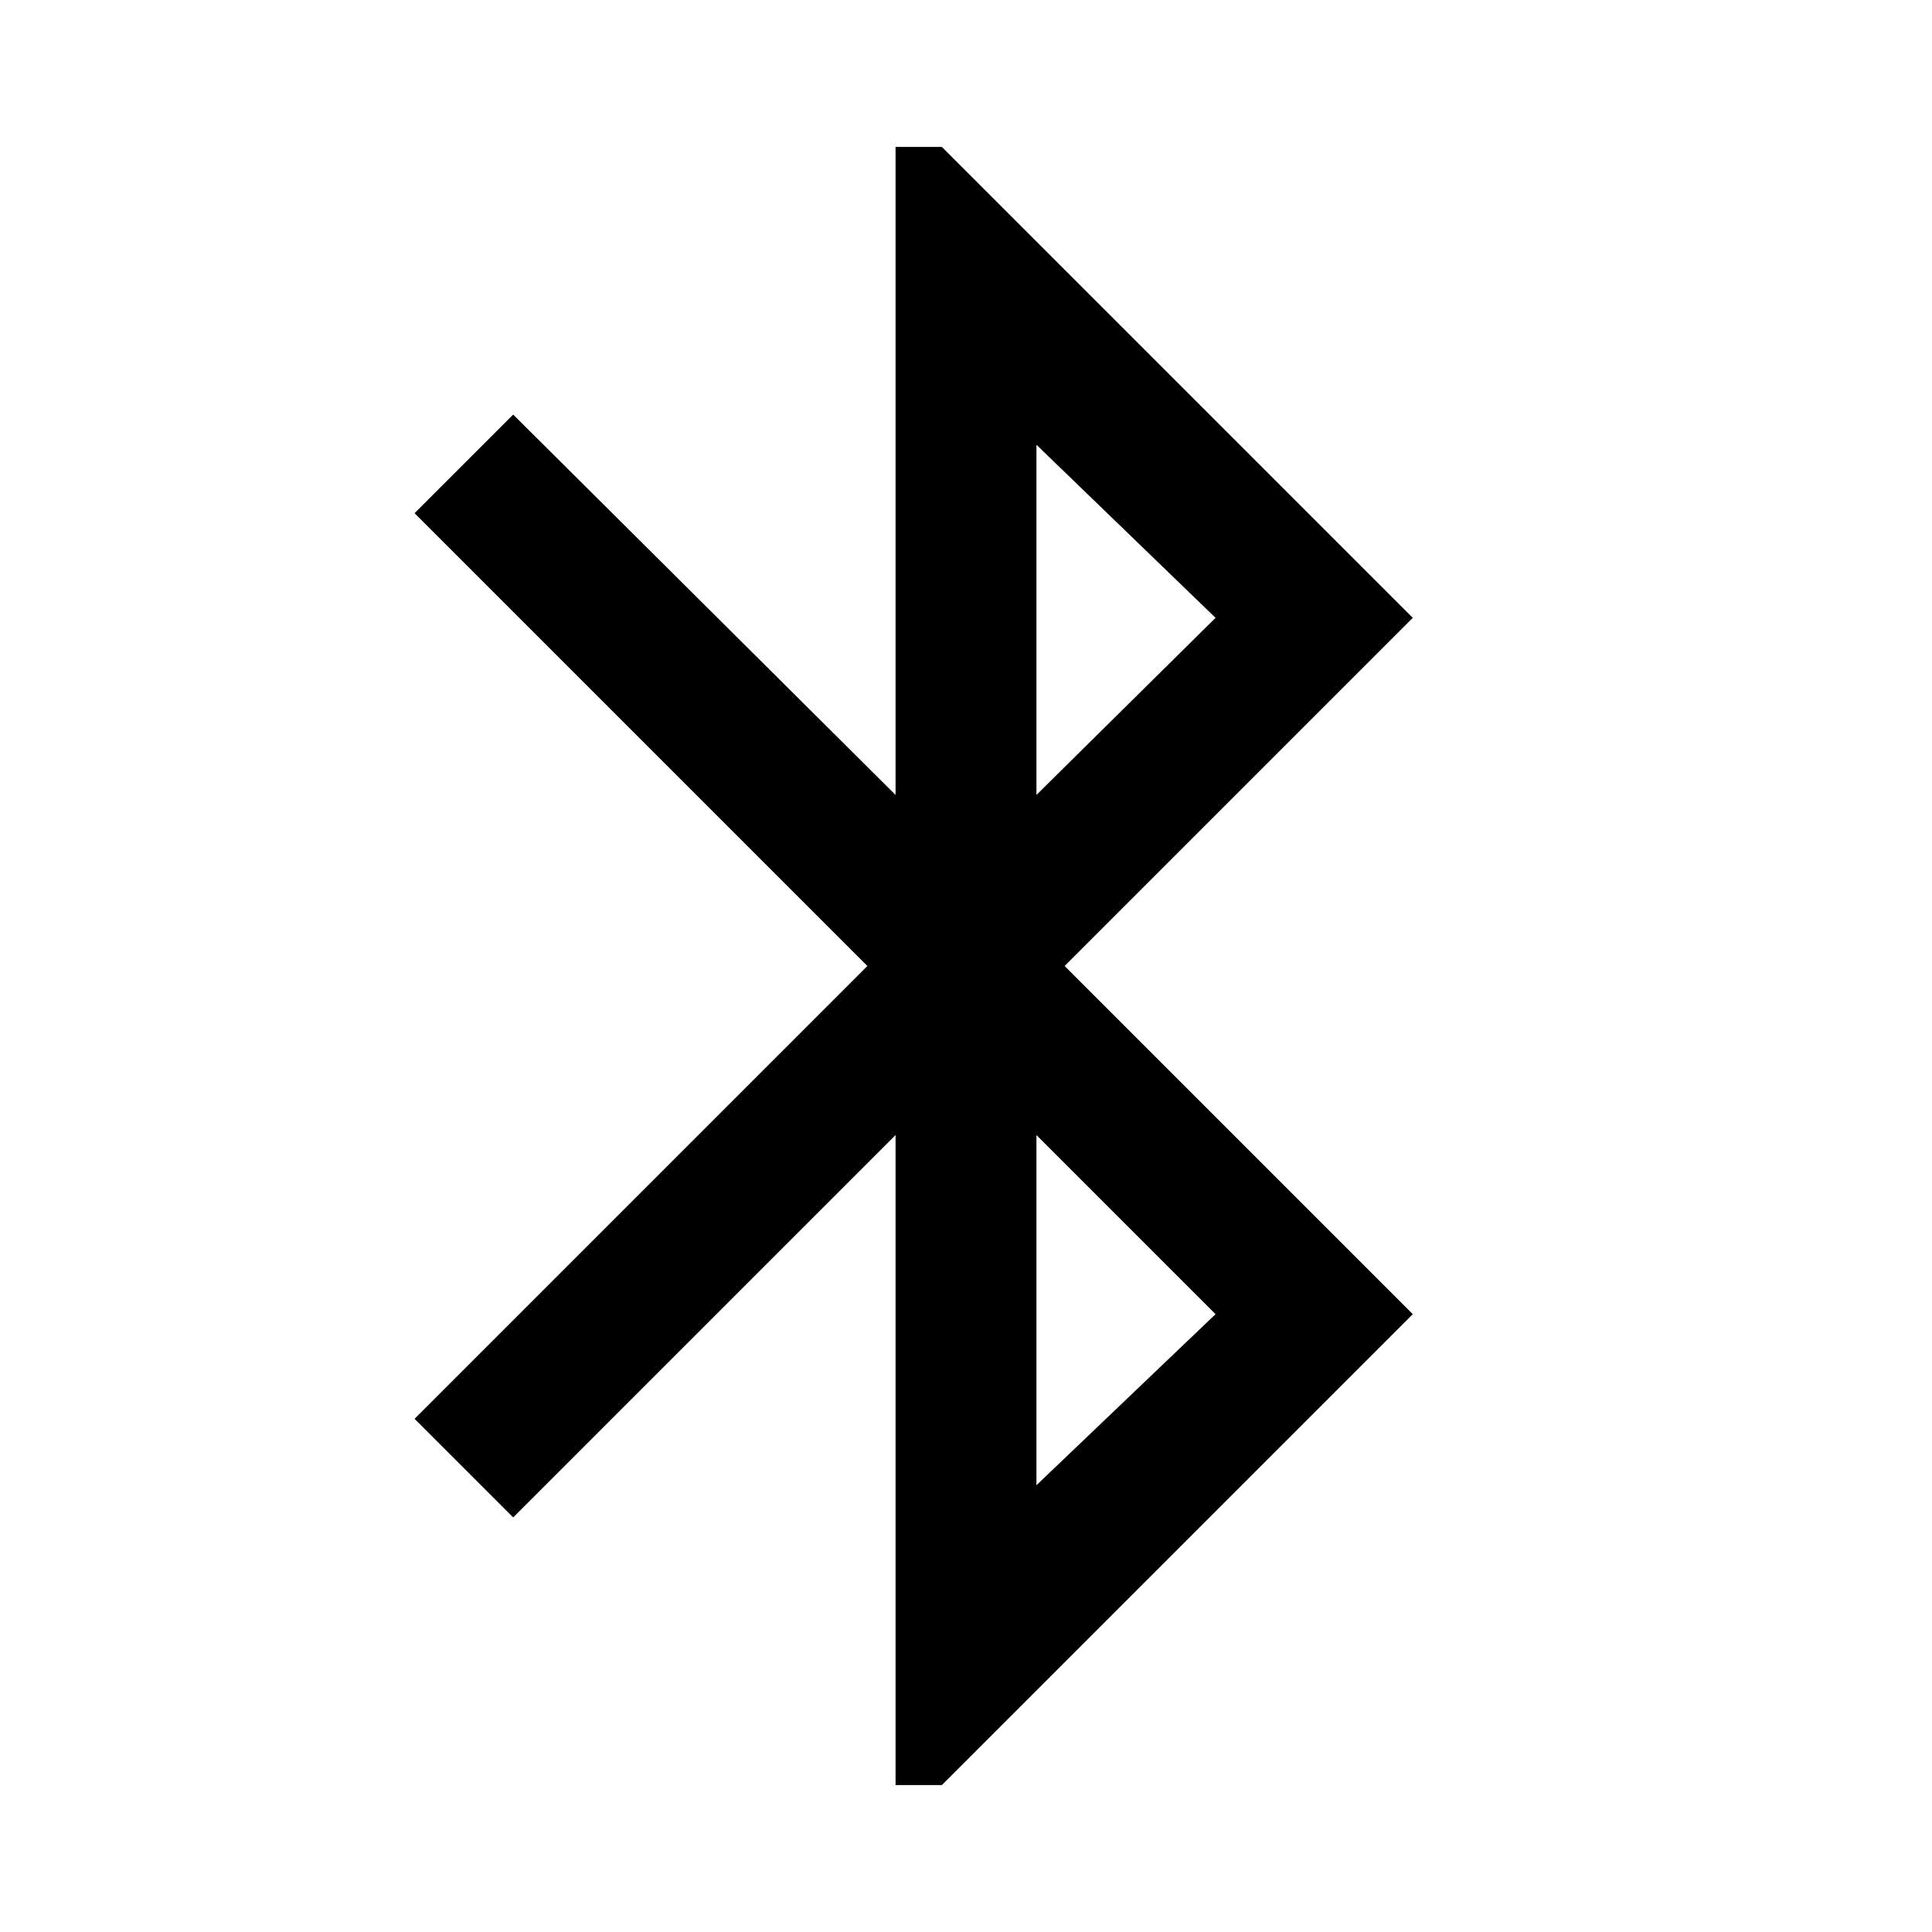 <svg xmlns="http://www.w3.org/2000/svg" height="48" width="48"><path d="M22.25 44.35V28.2L12.75 37.7L10.3 35.25L21.55 24L10.3 12.75L12.75 10.3L22.25 19.75V3.65H23.4L35.1 15.35L26.45 24L35.1 32.65L23.4 44.35ZM25.75 19.75 30.2 15.35 25.75 11.05ZM25.75 36.9 30.2 32.65 25.75 28.2Z"/></svg>